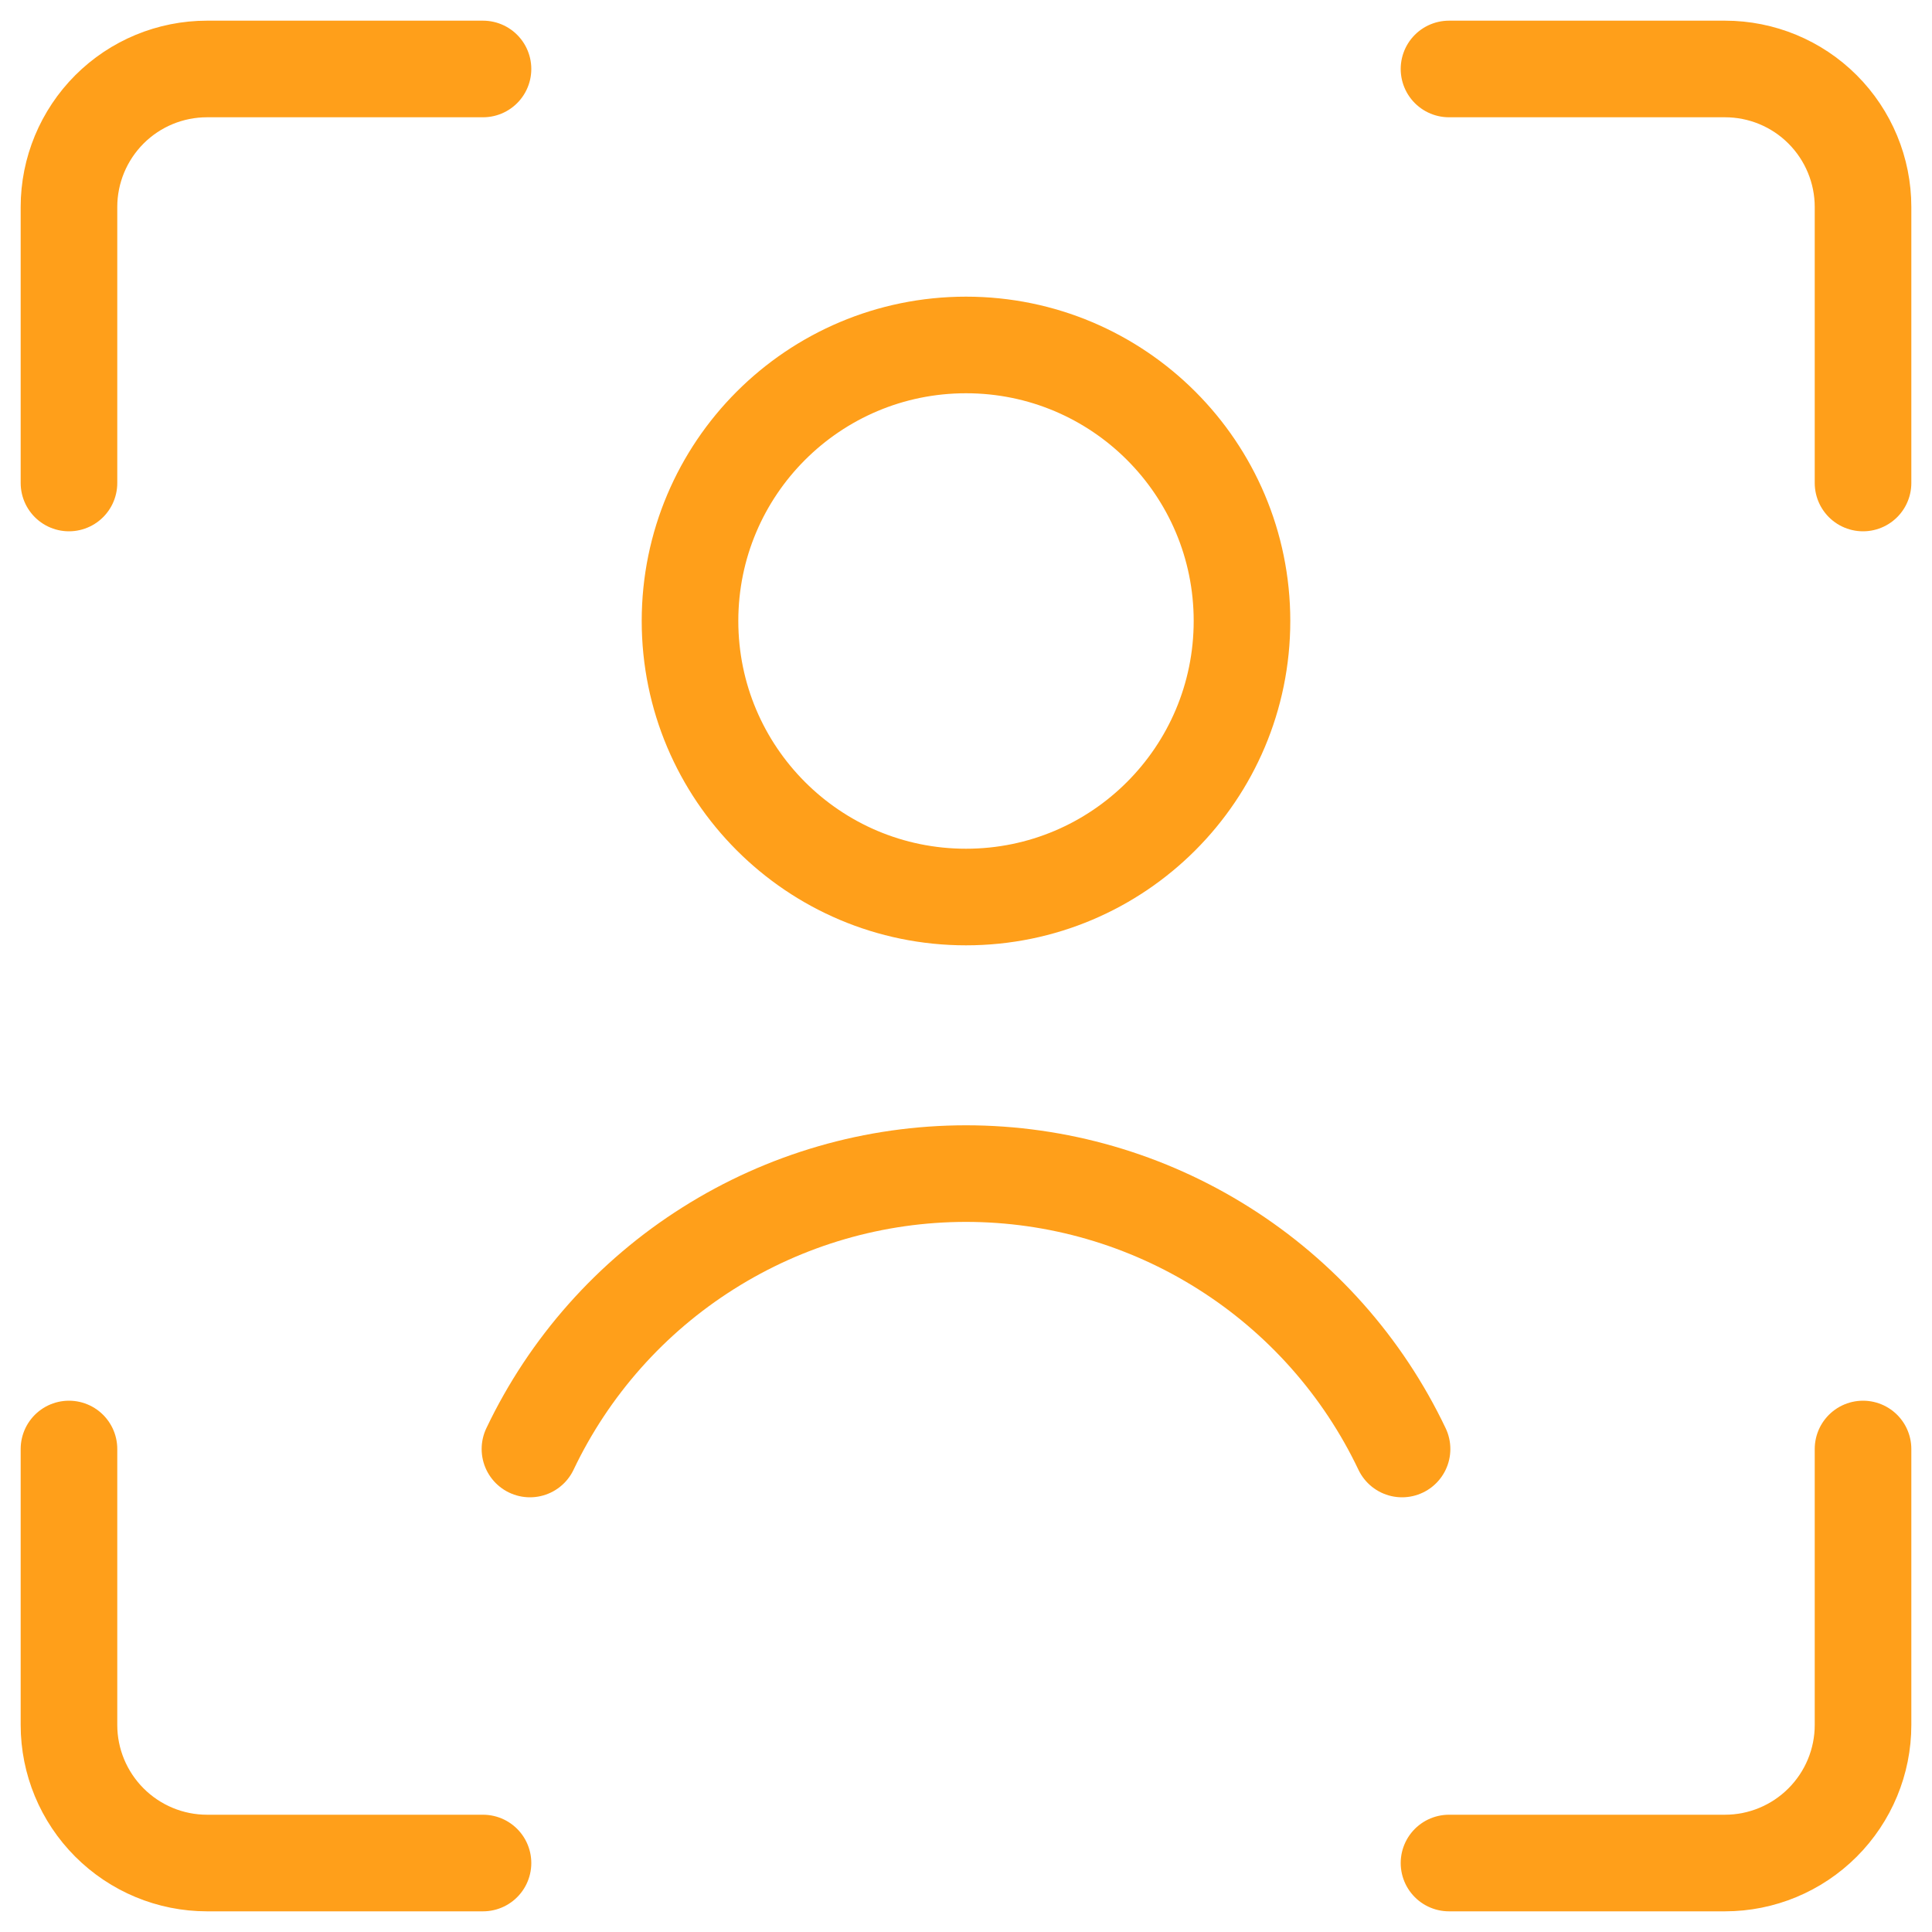 <svg width="20" height="20" viewBox="0 0 20 20" fill="none" xmlns="http://www.w3.org/2000/svg">
<path d="M19.286 15V17.857C19.286 18.236 19.135 18.599 18.867 18.867C18.599 19.135 18.236 19.286 17.857 19.286H15" stroke="#FF9F1A" stroke-linecap="round" stroke-linejoin="round"/>
<path d="M15 0.714H17.857C18.236 0.714 18.599 0.864 18.867 1.132C19.135 1.4 19.286 1.764 19.286 2.142V5" stroke="#FF9F1A" stroke-linecap="round" stroke-linejoin="round"/>
<path d="M0.714 5V2.142C0.714 1.764 0.865 1.4 1.133 1.132C1.401 0.864 1.764 0.714 2.143 0.714H5" stroke="#FF9F1A" stroke-linecap="round" stroke-linejoin="round"/>
<path d="M5 19.286H2.143C1.764 19.286 1.401 19.135 1.133 18.867C0.865 18.599 0.714 18.236 0.714 17.857V15" stroke="#FF9F1A" stroke-linecap="round" stroke-linejoin="round"/>
<path d="M10 9.286C11.578 9.286 12.857 8.006 12.857 6.428C12.857 4.85 11.578 3.571 10 3.571C8.422 3.571 7.143 4.85 7.143 6.428C7.143 8.006 8.422 9.286 10 9.286Z" stroke="#FF9F1A" stroke-linecap="round" stroke-linejoin="round"/>
<path d="M14.514 15C14.108 14.147 13.468 13.426 12.669 12.922C11.87 12.417 10.945 12.149 10 12.149C9.055 12.149 8.13 12.417 7.331 12.922C6.532 13.426 5.892 14.147 5.486 15" stroke="#FF9F1A" stroke-linecap="round" stroke-linejoin="round"/>
</svg>
